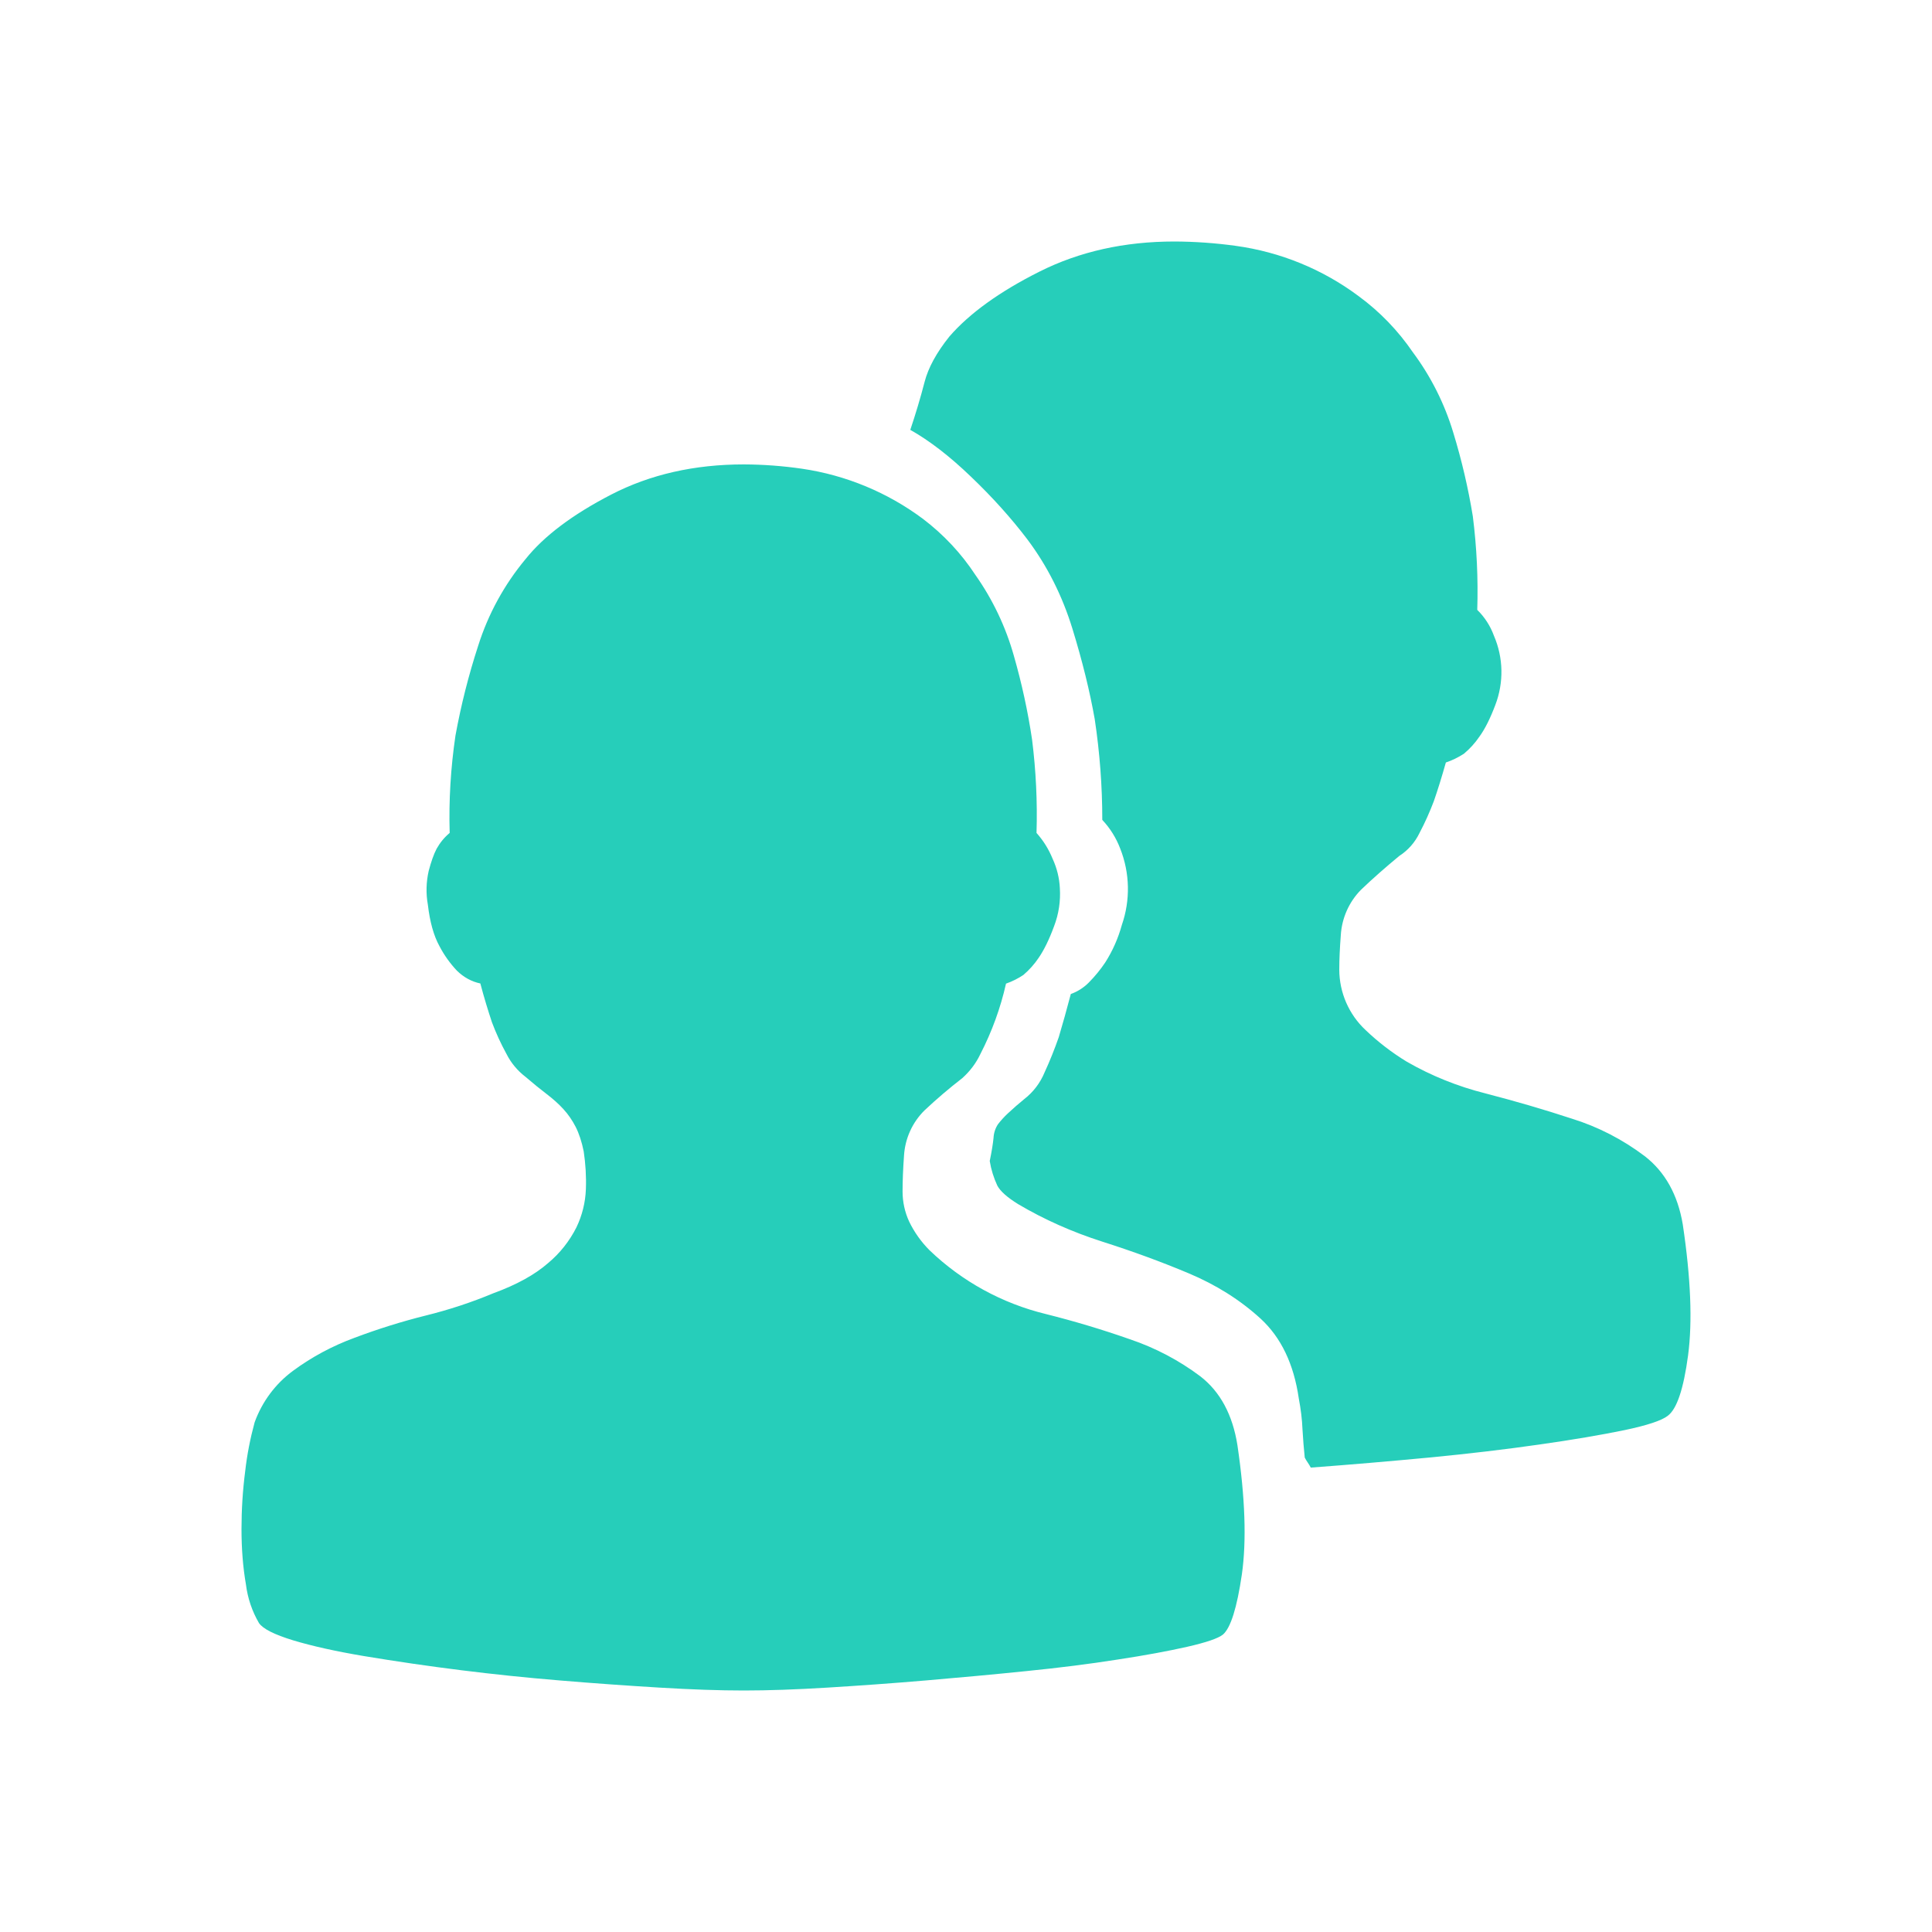 <?xml version="1.0" encoding="UTF-8"?>
<svg width="24px" height="24px" viewBox="0 0 24 24" version="1.1" xmlns="http://www.w3.org/2000/svg" xmlns:xlink="http://www.w3.org/1999/xlink">
    <g id="1.3.4" stroke="none" stroke-width="1" fill="none" fill-rule="evenodd">
        <g id="DashBoard" transform="translate(-398, -1180)">
            <g id="ds/-2" transform="translate(382, 1160)">
                <g id="icon/16/-6" transform="translate(16, 20)">
                    <rect id="矩形" x="0" y="0" width="24" height="24"></rect>
                    <path d="M12.295,14.423 C12.312,14.529 12.344,14.631 12.389,14.728 C12.426,14.798 12.514,14.876 12.649,14.959 C12.972,15.15 13.321,15.305 13.693,15.424 C14.066,15.543 14.423,15.673 14.765,15.817 C15.106,15.96 15.405,16.148 15.66,16.381 C15.913,16.614 16.072,16.943 16.134,17.372 C16.159,17.504 16.175,17.631 16.18,17.757 C16.187,17.882 16.197,17.998 16.208,18.106 C16.219,18.128 16.231,18.148 16.245,18.168 C16.259,18.188 16.271,18.209 16.283,18.231 C16.767,18.195 17.259,18.153 17.756,18.106 C18.253,18.058 18.708,18.004 19.125,17.944 C19.541,17.885 19.892,17.825 20.178,17.766 C20.464,17.706 20.644,17.646 20.718,17.587 C20.83,17.504 20.914,17.255 20.97,16.836 C21.025,16.42 21.004,15.877 20.904,15.21 C20.842,14.84 20.683,14.557 20.43,14.361 C20.157,14.155 19.851,13.997 19.525,13.896 C19.178,13.782 18.821,13.678 18.454,13.583 C18.111,13.497 17.782,13.365 17.476,13.189 C17.292,13.077 17.12,12.945 16.964,12.796 C16.756,12.602 16.638,12.33 16.637,12.046 C16.637,11.914 16.644,11.772 16.656,11.616 C16.669,11.404 16.758,11.204 16.907,11.053 C17.05,10.916 17.209,10.776 17.382,10.633 C17.491,10.563 17.578,10.464 17.634,10.347 C17.703,10.217 17.761,10.085 17.811,9.954 C17.861,9.811 17.911,9.649 17.961,9.472 C18.039,9.446 18.114,9.409 18.184,9.364 C18.259,9.302 18.324,9.23 18.379,9.149 C18.448,9.054 18.513,8.923 18.576,8.756 C18.682,8.478 18.676,8.17 18.558,7.897 C18.514,7.776 18.443,7.666 18.351,7.576 C18.363,7.188 18.345,6.8 18.296,6.414 C18.239,6.064 18.158,5.717 18.054,5.377 C17.946,5.017 17.776,4.678 17.551,4.376 C17.368,4.108 17.141,3.872 16.879,3.68 C16.431,3.345 15.905,3.13 15.351,3.054 C15.098,3.019 14.844,3.001 14.589,3 C13.968,3 13.408,3.125 12.911,3.375 C12.415,3.624 12.042,3.894 11.794,4.18 C11.632,4.382 11.531,4.57 11.486,4.743 C11.434,4.944 11.374,5.143 11.308,5.34 C11.543,5.472 11.795,5.665 12.062,5.922 C12.33,6.178 12.562,6.437 12.762,6.7 C13.011,7.032 13.196,7.402 13.321,7.807 C13.446,8.213 13.538,8.588 13.599,8.933 C13.662,9.351 13.693,9.768 13.693,10.185 C13.79,10.288 13.866,10.41 13.916,10.542 C14.036,10.846 14.043,11.182 13.936,11.49 C13.891,11.654 13.822,11.811 13.731,11.954 C13.671,12.044 13.602,12.128 13.526,12.205 C13.463,12.269 13.386,12.318 13.302,12.348 C13.252,12.539 13.202,12.717 13.152,12.885 C13.1,13.033 13.042,13.179 12.976,13.322 C12.922,13.453 12.835,13.567 12.724,13.653 C12.654,13.71 12.585,13.77 12.519,13.832 C12.475,13.873 12.434,13.918 12.397,13.966 C12.364,14.016 12.345,14.075 12.342,14.135 C12.335,14.207 12.32,14.301 12.295,14.422 L12.295,14.423 Z M3.163,17.669 C3.109,17.867 3.069,18.07 3.046,18.275 C3.015,18.514 3,18.754 3,18.995 C3,19.239 3.018,19.469 3.055,19.682 C3.076,19.851 3.131,20.015 3.217,20.162 C3.266,20.234 3.407,20.305 3.642,20.377 C3.878,20.448 4.169,20.513 4.519,20.572 C5.325,20.706 6.137,20.808 6.952,20.875 C7.381,20.911 7.794,20.94 8.191,20.964 C8.59,20.988 8.939,21 9.24,21 C9.542,21 9.888,20.988 10.28,20.964 C10.672,20.94 11.079,20.911 11.502,20.875 C11.924,20.839 12.339,20.801 12.749,20.759 C13.16,20.718 13.537,20.67 13.88,20.616 C14.224,20.564 14.513,20.51 14.748,20.457 C14.984,20.403 15.132,20.353 15.192,20.305 C15.288,20.222 15.366,19.973 15.427,19.557 C15.486,19.142 15.468,18.607 15.372,17.954 C15.312,17.574 15.158,17.289 14.912,17.098 C14.646,16.898 14.349,16.742 14.034,16.636 C13.692,16.516 13.345,16.412 12.994,16.324 C12.45,16.192 11.951,15.919 11.547,15.531 C11.443,15.427 11.358,15.307 11.294,15.175 C11.24,15.058 11.212,14.93 11.212,14.801 C11.212,14.67 11.218,14.521 11.23,14.355 C11.243,14.143 11.333,13.944 11.484,13.794 C11.634,13.653 11.791,13.519 11.954,13.393 C12.049,13.308 12.126,13.206 12.18,13.091 C12.322,12.815 12.429,12.522 12.497,12.219 C12.574,12.192 12.646,12.156 12.713,12.111 C12.786,12.049 12.85,11.977 12.903,11.898 C12.969,11.802 13.033,11.672 13.094,11.506 C13.152,11.355 13.176,11.194 13.166,11.034 C13.16,10.907 13.129,10.783 13.076,10.668 C13.028,10.55 12.961,10.442 12.876,10.347 C12.888,9.96 12.869,9.573 12.821,9.189 C12.769,8.838 12.693,8.49 12.595,8.148 C12.494,7.788 12.332,7.447 12.116,7.141 C11.941,6.874 11.72,6.639 11.466,6.446 C11.025,6.117 10.509,5.903 9.965,5.823 C9.725,5.788 9.483,5.77 9.24,5.769 C8.626,5.769 8.077,5.894 7.594,6.143 C7.112,6.392 6.756,6.66 6.528,6.946 C6.264,7.263 6.064,7.629 5.94,8.022 C5.821,8.387 5.727,8.759 5.658,9.137 C5.599,9.537 5.574,9.942 5.586,10.347 C5.521,10.401 5.466,10.468 5.424,10.543 C5.387,10.614 5.355,10.707 5.325,10.82 C5.294,10.958 5.29,11.1 5.315,11.238 C5.34,11.452 5.387,11.623 5.46,11.755 C5.518,11.866 5.591,11.968 5.676,12.058 C5.761,12.141 5.858,12.194 5.967,12.217 C6.014,12.396 6.064,12.557 6.111,12.699 C6.16,12.829 6.219,12.96 6.291,13.091 C6.347,13.203 6.428,13.3 6.527,13.376 C6.624,13.459 6.711,13.53 6.79,13.59 C6.867,13.649 6.938,13.711 6.997,13.776 C7.058,13.842 7.108,13.915 7.151,13.998 C7.193,14.081 7.227,14.184 7.251,14.303 C7.274,14.456 7.284,14.614 7.278,14.773 C7.272,14.937 7.232,15.098 7.161,15.246 C7.075,15.417 6.955,15.569 6.808,15.691 C6.644,15.834 6.42,15.959 6.129,16.065 C5.857,16.179 5.576,16.271 5.289,16.342 C4.988,16.417 4.692,16.51 4.403,16.619 C4.131,16.719 3.874,16.856 3.641,17.028 C3.422,17.189 3.256,17.412 3.163,17.669 L3.163,17.669 Z" id="形状" fill="#26CEBA" fill-rule="nonzero"></path>
                </g>
            </g>
        </g>
    </g>
</svg>